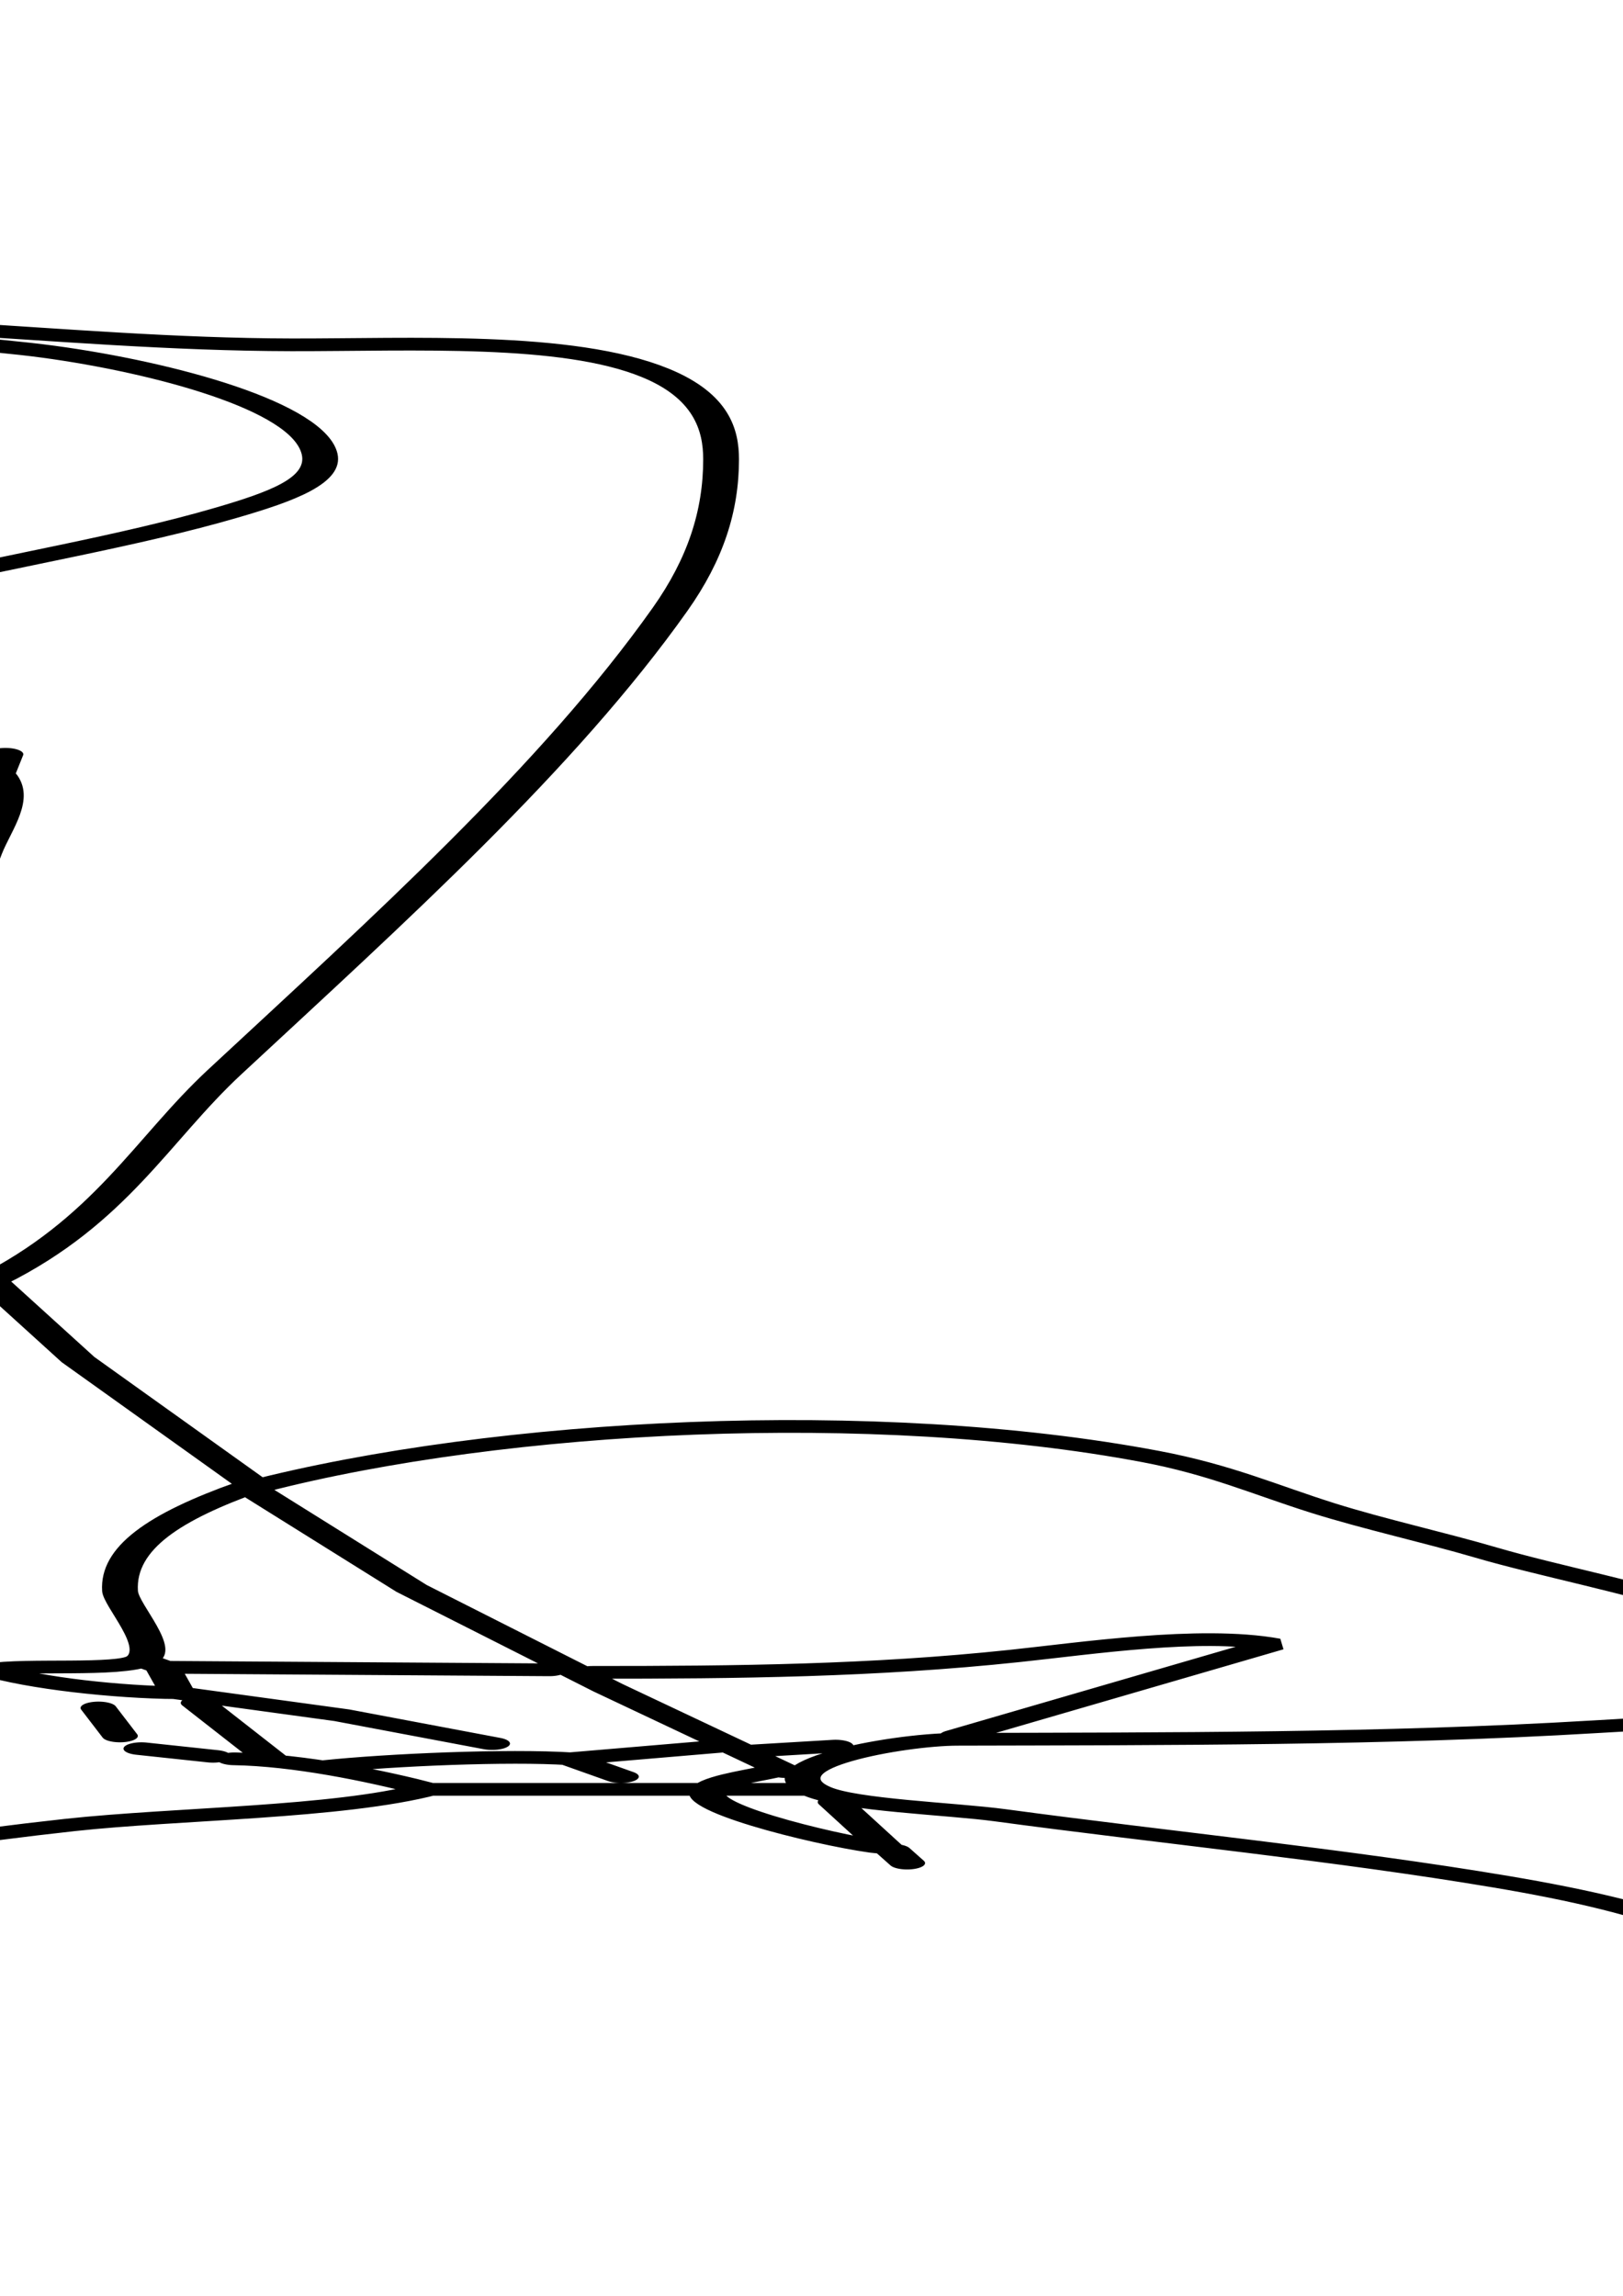 <svg xmlns="http://www.w3.org/2000/svg" xmlns:svg="http://www.w3.org/2000/svg" xmlns:sodipodi="http://sodipodi.sourceforge.net/DTD/sodipodi-0.dtd" xmlns:inkscape="http://www.inkscape.org/namespaces/inkscape" xmlns:xlink="http://www.w3.org/1999/xlink" width="210mm" height="297mm" viewBox="0 0 210 297">
  <sodipodi:namedview/><g inkscape:label="Ebene 1" inkscape:groupmode="layer" id="layer1">
    </g>
<path style="fill:none;stroke:#000000;stroke-linecap:round;stroke-width:5.0" d="M548 319L511 326.957L493.019 329.97L476 341.189L441 351C470.964 375.639 519.173 395.649 559 389.999C577.52 387.372 600.852 376.632 607.452 358C612.948 342.485 608.246 325.943 600.691 312C597.695 306.47 592.359 300.959 590.462 295C588.267 288.105 591.169 276.496 590.985 269C590.757 259.692 587.188 250.555 583.796 242C571.302 210.486 534.985 191.937 506 177.691C498.072 173.795 490.345 169.097 482 166.09C454.358 156.132 421.494 155.726 394 166.065C379.634 171.467 364.855 183.136 350 186L357 171C353.24 171.385 346.866 175.509 343.419 173.787C334.219 169.191 341.347 147.756 343.291 141C350.456 116.099 366.094 93.101 382.425 73.285C387.85 66.704 398.419 51.871 408 52.703C413.835 53.209 419.772 57.059 425 59.46C434.137 63.655 444.025 67.571 451.981 73.843C462.382 82.043 470.668 93.441 482 100.601C495.936 109.407 515.32 113.826 527.826 124.418C534.484 130.057 539.565 139.094 544.881 146C557.354 162.204 569.408 178.702 581.742 195C596.566 214.589 614.941 231.81 627.547 253C658.241 304.595 659.315 360.399 630.139 413C599.59 468.077 549.149 512.494 493 540.244C476.074 548.609 456.275 560.674 437 561.91C423.057 562.803 409.289 555.966 396 552.879C392 551.95 388.891 554.542 385 554.831C378.835 555.29 371.079 553.366 366 550C373.731 547.715 383.05 548.988 390 553M470 140C452.522 139.249 436.486 136.511 419 140.425C400.124 144.65 384.687 155.306 367 162C367.012 153.094 378.587 141.767 384 135C400.626 114.216 425.718 72.905 456 81M485 103C486.255 106.691 488.324 109.11 490.926 112C498.211 120.093 504.76 128.803 510.586 138C512.192 140.536 516.326 145.42 513.377 148.357C510.74 150.984 504.156 148.607 501 148.08C497.975 147.576 494.973 147.029 492 146.269C487.353 145.08 482.642 144.201 478 143M365 162L357 171M350 186L347 189M286 404L255 404C243.45 377.911 235.274 350.222 223.463 324C209.872 293.827 204 258.808 204 226C204 218.48 205.884 190.366 220 196.362C226.537 199.139 230.668 207.168 233.999 213C244.246 230.939 247.646 253.597 254.695 273C273.605 325.05 299.473 369.718 296.961 427C295.76 454.383 280.994 479.547 280.259 507C279.996 516.85 282.914 527.759 286.079 537C286.983 539.64 288.011 545.284 290.563 546.802C293.885 548.78 301.211 546.659 305 546.71C308.354 546.755 314.212 548.511 317 547M428 559C438.197 532.369 447.857 493.45 435.33 466C430.115 454.571 419.948 445.176 410 437.885C394.598 426.596 376.474 424.414 359 417.946C352.697 415.613 343.864 411.906 343.653 404C343.178 386.275 361.403 373.439 373 362.925C406.504 332.549 448.608 311.686 486 286.481C499.522 277.367 516.487 258.192 534 258.187C555.49 258.18 574.213 279.213 588 293M589 297C578.526 319.401 556.863 330.388 541.103 348.039C535.335 354.499 543.858 361.066 534.985 367.034C526.673 372.625 506.354 379.914 497 375C505.095 368.757 515.311 364.688 524 359.139C526.628 357.461 532.662 354.876 533.654 351.686C535.517 345.699 514.184 334.868 509.185 336.647C502.749 338.937 500.18 351.357 495 356L486 338M505 328C502.033 333.517 493.941 335.478 488 336M437 350L441 351M535 352L537 352M493 376L497 375M207 430C218.619 426.533 229.561 428.023 241 431C245.823 432.255 255.959 436.536 260.667 433.731C264.944 431.184 260.762 423.864 259 421C251.384 431.232 249.84 424.09 241 421C240.024 410.835 243.588 407.919 253 404M255 404L259 421M281 405L273 410C275.984 414.364 280.185 418.171 282.431 423C290.786 440.959 251.337 443.581 241 450C243.67 453.114 249.817 454.602 251.382 458.275C253.827 464.012 248.697 475.993 247.614 482C244.229 500.776 239.244 518.803 241.171 538C243.034 556.569 251.929 571.606 261.681 587C276.202 609.926 293.674 634.009 319 646.11C331.313 651.994 350.391 656.116 364 652.683C368.217 651.619 371.505 647.769 375 645.348C387.171 636.917 401.216 623.976 405 609L404 608C388.263 612.533 381.92 617.181 366 609.247C363.187 607.845 354.871 602.179 352.042 605.644C349.922 608.241 352.229 614.123 352.8 617C354.285 624.486 356.195 633.576 354 641L345 640L351 651M269 410L263 411L266 406L273 410M263 411L259 415M257 414L244 421M228 427L240 422M238 450L241 450M616 618C613.133 608.933 612.197 599.196 609.573 590C600.717 558.967 591.869 528.992 607.377 498C618.569 475.633 667.443 446.799 685.786 477C693.48 489.667 691.7 506.602 687.329 520C678.115 548.239 658.367 574.005 638.833 596C632.433 603.206 620.114 611.598 615.998 620.039C613.266 625.641 614.244 635.608 612.626 642C608.824 657.015 603.03 671.535 597.575 686C577.462 739.331 559.675 793.484 540.053 847C525.413 886.929 510.983 926.522 486.914 962C470.288 986.506 447.717 1004.28 427 1025M317 546C318.888 540.435 318.896 531.528 324.214 527.938C328.813 524.833 336.673 525.009 342 525C354.156 524.98 365.934 524.188 378 525.87C382.664 526.52 391.098 526.611 394.397 530.433C398.402 535.073 394.687 545.57 394 551M278 547L288 548M317 547L321 564C336.098 554.531 348.089 548.586 366 550M318 548L347 549M279 548C279.133 563.823 287.757 569.803 295.124 582.015C302.612 594.427 307.35 608.125 317.174 618.996C322.252 624.616 330.021 632.879 338 633L321.428 607L290 549M426 562L411 602C421.126 600.195 431.302 592.043 441.996 597.457C454.439 603.756 459.547 630.489 452.262 641.999C447.214 649.974 439.268 652.178 431 655C436.14 669.48 430.476 675.949 415 675.999C400.39 676.046 384.6 671.071 371 666L369 668C374.64 682.621 376.038 706.812 392 714.427C397.429 717.018 403.383 715.365 409 714.414C424.078 711.861 438.758 704.847 453 699.424C508.944 678.125 564.561 657.902 613 622M411 602L405 609M339 635L345 640M367 652L389 654L430 655M356 655L369 667M223 1331C228.755 1320.88 231.903 1308.86 236.065 1298C243.817 1277.77 251.745 1258.9 253.83 1237C258.092 1192.24 251.846 1145.19 268.232 1102C279.026 1073.55 298.841 1045.7 320.015 1024C326.306 1017.55 332.841 1011.47 341 1007.44C344.911 1005.51 351.192 1005.68 352.721 1000.94C362.254 971.377 355.188 934.037 351.827 904C350.411 891.341 342.708 877.178 349.353 865C355.179 854.322 366.022 847.731 375 840C398.934 819.391 425.537 797.786 457 790.235C464.8 788.364 474.162 786.294 482 789.133C499.103 795.327 501.49 817.059 492 831C501.127 840.126 514.979 851.245 516.812 865C519.832 887.666 496.338 905.379 484.428 922C471.901 939.482 467 962.781 467 984M582 813C593.077 816.487 603.718 816.402 615 818.286C631.244 820.997 647.449 824.919 664 824.999C680.813 825.08 702.442 821.834 714.787 836.015C722.685 845.087 723.999 858.491 724 870C724.001 890.283 721.83 909.297 716.873 929C701.227 991.204 677.486 1051.21 654.612 1111C644.469 1137.51 638.664 1169.59 622 1193C610.751 1175.86 606.174 1149.95 602.576 1130C601.271 1122.76 598.491 1114.36 600.302 1107C602.227 1099.18 607.856 1091.91 610.229 1084C615.799 1065.43 618.354 1044.21 621 1025C622.322 1015.4 625.793 1003.45 623 994C617.313 1001.43 614.919 1012.16 612.001 1021C603.781 1045.9 595.111 1076.67 600 1103M359 896C369.852 883.613 383.22 873.444 394.925 861.829C415.061 841.849 443.505 805.253 477 819.133C482.503 821.414 486.531 826.247 491 830M604 818C611.169 823.465 621.599 824.508 630 827.707C646.152 833.856 666.398 849.225 667.907 868C668.743 878.407 662.547 884.704 655 890.916C641.385 902.122 624.688 909.899 610 919.635C581.391 938.599 553.554 959.061 524 976.548C507.667 986.212 490.367 994.247 474.039 1003.92C456.918 1014.06 439.193 1023.06 422 1032.91C417.068 1035.73 413.391 1039.93 408 1042M491 833C482.325 845.315 468.734 852.121 456 859.421C427.273 875.891 395.522 891.659 362 895M624 986L623 993M466 989L471 1005M354 1006C368.133 1018.38 375.953 1033.41 384.247 1050C410.789 1103.08 410.526 1154.3 389 1209M352 1007C351.847 1025.5 346.898 1045.75 343.614 1064C337.244 1099.4 330.568 1135.37 320.845 1170C311.516 1203.23 299.446 1236.57 295 1271M471 1009C471.687 1042.11 500.062 1063.98 522 1084M526 1087L538 1096M541 1097C552.687 1106.41 562.739 1119.16 570.396 1132C572.63 1135.75 577.428 1141.49 577.34 1146C577.166 1154.86 565.034 1168.36 560.614 1176C548.209 1197.44 538.481 1220.9 527.244 1243C487.259 1321.65 428.473 1390.36 356 1440.88C341.64 1450.9 326.707 1459.93 312 1469.38C303.889 1474.59 293.657 1482.36 284.015 1484.3C279.449 1485.23 276.697 1480.46 272.996 1478.61C266.002 1475.12 257.73 1474.06 250 1474M579 1145L599 1113M579 1147C590.244 1162.75 597.217 1181.9 614 1193M622 1193L634.139 1224L659 1274C693.418 1249 745.648 1241.75 784 1262.12C793.761 1267.3 800.005 1275.23 808.089 1282.39C815.318 1288.78 823.568 1293.86 831 1299.99C847.559 1313.65 881.662 1328.02 873.566 1355.96C870.92 1365.09 853.807 1367.1 846 1368.41C816.696 1373.34 786.518 1373.11 757 1373.32C748.171 1373.38 729.033 1384 737.498 1393.85C742.161 1399.28 756.208 1400.61 763 1403.19C786.137 1411.98 810.63 1418.75 833 1429.34C843.953 1434.52 853.69 1440.78 861.711 1450C867.421 1456.56 871.658 1465.9 879.039 1470.73C889.087 1477.3 907.213 1479.86 919 1477.77C932.583 1475.36 934.462 1458.75 936.88 1448C944.927 1412.25 921.982 1375.81 895 1355M385 1217L381 1226M378 1228L374 1237M371 1242L370 1243M367 1249L364 1252M363 1255L361 1257M359 1261L350 1281M294 1273C289.538 1297.02 284.626 1320.74 281.715 1345C280.995 1351 276.071 1367.25 286.005 1368.24C291.048 1368.74 295.64 1364.17 298.985 1361.07C308.704 1352.09 314.605 1340.01 324 1331M700 1346L646 1345L648 1355C639.796 1354.81 628.183 1351.34 622 1346C626.953 1343.56 639.691 1346.66 642.933 1342.26C646.078 1337.98 640.145 1320.7 640.015 1315C639.627 1298.07 646.227 1285.81 658 1274L680.757 1314L708.166 1353L733 1386M346 1290L338 1305M336 1308L335 1310M333 1313L325 1328M706 1347C726.409 1347.01 745.224 1346.45 765 1340.56C774.979 1337.59 791.025 1330.88 801 1336L757 1372M222 1335L220 1338M219 1342L218 1344M644 1343L646 1345M656 1381C665.097 1381.42 675.764 1387.73 683 1393C670.482 1402.26 647.916 1402.44 633 1407.02C604.402 1415.82 579.109 1430.3 552 1442C554.453 1432.29 561.883 1423.51 567 1415C577.431 1397.65 587.716 1380 598.699 1363C604.444 1354.11 610.779 1346.1 622 1346M216 1347L215 1350M648 1355L671 1363.86L692 1375M212 1356L211 1359M651 1359L661 1381M637 1361L640 1372M208 1366L207 1369M913 1368L997 1408M205 1373L204 1374M203 1376L202 1379M724 1376L703 1381L710 1388M728 1378L740 1376M643 1377L653 1380M669 1384C677.676 1381.44 694.199 1379.39 703 1381M201 1382L200 1384M198 1386L198 1388M731 1386C728.052 1387.9 722.436 1389.96 722.037 1394.02C721.315 1401.36 740.813 1414.28 747 1416L740 1398M196 1392L195 1393M683 1393L721 1393M724 1393L736 1393M194 1396L193 1397M182 1415L183 1415M748 1417L750 1422M179 1419L179 1420M174 1428L173 1429M170 1435L170 1436M167 1441L160 1454M551 1443L549 1446M158 1459L158 1460M141 1467L142 1467M136 1468L137 1468M195 1479C209.59 1473.86 227.592 1472.04 243 1472M189 1479L192 1479M179 1481L187 1480M173 1482L174 1482M167 1483L163 1484M152 1486L156 1486M141 1488L143 1488M137 1489L138 1489M120 1492L126 1491M109 1493L110 1493M105 1494L106 1494M99 1495L100 1495M88 1497L89 1497M44 1509L67 1501M72 1501L73 1501M30 1511L32 1511M23 1513L24 1513M12 1517L21 1514M2 1522L3 1522" transform="translate(-577.122,-226.816) scale(0.926,0.329)"/></svg>